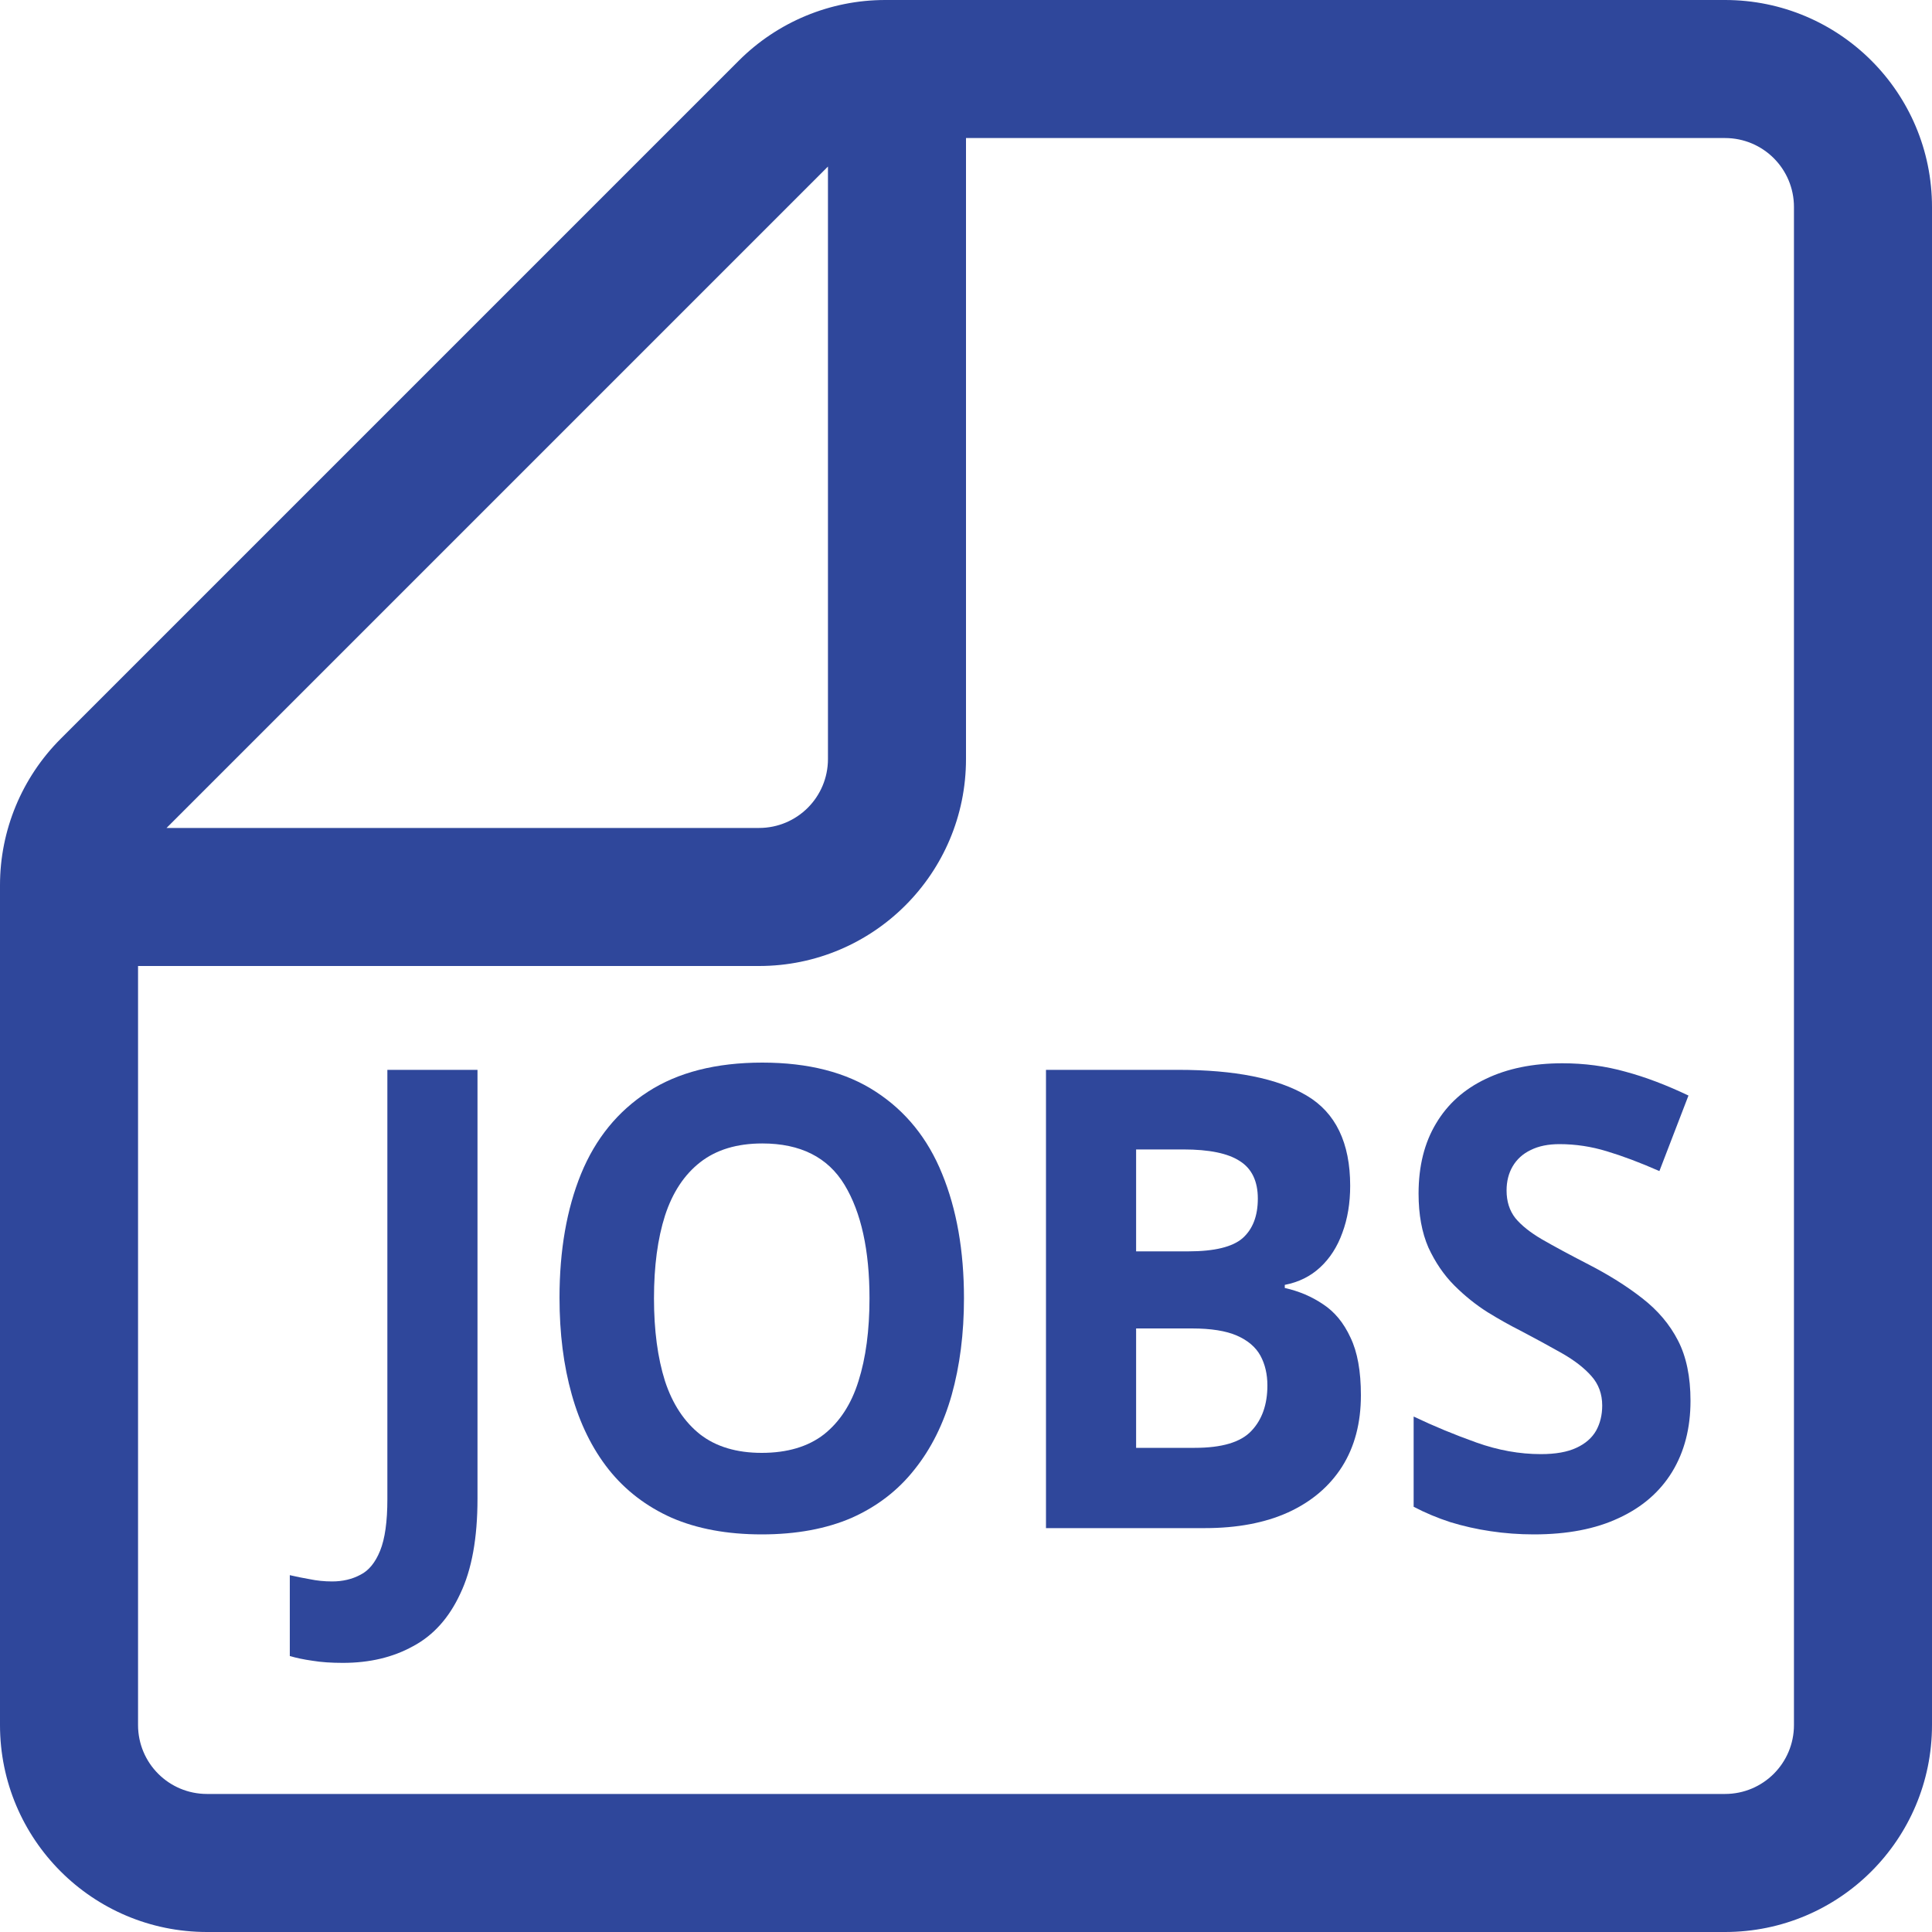 <svg width="20" height="20" viewBox="0 0 20 20" fill="none" xmlns="http://www.w3.org/2000/svg">
<path d="M17.857 20C19.041 20 20 19.041 20 17.857L20 2.143C20 0.959 19.041 8.38725e-08 17.857 1.87335e-07L9.163 9.47387e-07C8.595 9.97071e-07 8.05 0.226 7.648 0.628L0.628 7.648C0.226 8.05 -9.97071e-07 8.595 -9.47387e-07 9.163L-1.87335e-07 17.857C-8.38725e-08 19.041 0.959 20 2.143 20L17.857 20ZM18.571 17.857C18.571 18.252 18.252 18.571 17.857 18.571L2.143 18.571C1.748 18.571 1.429 18.252 1.429 17.857L1.429 10L7.857 10C9.041 10 10 9.041 10 7.857L10 1.429L17.857 1.429C18.252 1.429 18.571 1.748 18.571 2.143L18.571 17.857ZM8.571 1.724L8.571 7.857C8.571 8.252 8.252 8.571 7.857 8.571L1.724 8.571L8.571 1.724Z" fill="#2F479B"/>
<path d="M3.55 17.214C3.43 17.214 3.325 17.207 3.235 17.192C3.142 17.179 3.064 17.162 3 17.143V16.306C3.064 16.321 3.133 16.335 3.208 16.348C3.28 16.363 3.357 16.371 3.439 16.371C3.547 16.371 3.645 16.348 3.731 16.302C3.817 16.259 3.885 16.176 3.935 16.053C3.985 15.929 4.01 15.752 4.01 15.52V11.075H4.943V15.514C4.943 15.921 4.884 16.248 4.765 16.497C4.649 16.748 4.486 16.93 4.275 17.042C4.067 17.157 3.825 17.214 3.55 17.214Z" fill="#2F479B"/>
<path d="M9.979 13.44C9.979 13.806 9.936 14.139 9.852 14.44C9.768 14.738 9.64 14.996 9.467 15.212C9.297 15.428 9.08 15.595 8.818 15.712C8.555 15.826 8.244 15.884 7.885 15.884C7.527 15.884 7.216 15.826 6.953 15.712C6.691 15.595 6.473 15.428 6.301 15.212C6.13 14.996 6.003 14.737 5.919 14.437C5.834 14.136 5.792 13.802 5.792 13.434C5.792 12.943 5.867 12.515 6.015 12.152C6.165 11.786 6.396 11.503 6.707 11.302C7.017 11.101 7.412 11 7.891 11C8.369 11 8.761 11.101 9.067 11.302C9.376 11.503 9.605 11.786 9.753 12.152C9.903 12.518 9.979 12.947 9.979 13.44ZM6.77 13.44C6.77 13.771 6.808 14.057 6.884 14.297C6.962 14.535 7.084 14.719 7.248 14.849C7.412 14.976 7.625 15.04 7.885 15.04C8.15 15.04 8.365 14.976 8.529 14.849C8.693 14.719 8.813 14.535 8.887 14.297C8.963 14.057 9.001 13.771 9.001 13.44C9.001 12.943 8.915 12.551 8.743 12.266C8.57 11.98 8.286 11.837 7.891 11.837C7.629 11.837 7.414 11.902 7.248 12.032C7.084 12.16 6.962 12.344 6.884 12.584C6.808 12.822 6.77 13.107 6.77 13.44Z" fill="#2F479B"/>
<path d="M10.828 11.075H12.197C12.782 11.075 13.225 11.163 13.526 11.341C13.826 11.518 13.977 11.83 13.977 12.275C13.977 12.455 13.95 12.617 13.896 12.762C13.844 12.907 13.767 13.026 13.667 13.119C13.567 13.212 13.445 13.273 13.3 13.301V13.333C13.447 13.366 13.579 13.422 13.697 13.502C13.816 13.58 13.91 13.694 13.98 13.846C14.052 13.995 14.088 14.194 14.088 14.443C14.088 14.731 14.023 14.977 13.893 15.183C13.762 15.388 13.576 15.546 13.333 15.657C13.093 15.765 12.806 15.819 12.473 15.819H10.828V11.075ZM11.761 12.954H12.302C12.572 12.954 12.76 12.908 12.864 12.817C12.968 12.724 13.021 12.588 13.021 12.408C13.021 12.227 12.958 12.097 12.834 12.019C12.712 11.939 12.517 11.899 12.251 11.899H11.761V12.954ZM11.761 13.752V14.988H12.368C12.649 14.988 12.844 14.93 12.954 14.813C13.065 14.696 13.12 14.539 13.12 14.342C13.12 14.226 13.096 14.123 13.048 14.034C12.999 13.945 12.918 13.876 12.804 13.826C12.692 13.777 12.536 13.752 12.338 13.752H11.761Z" fill="#2F479B"/>
<path d="M17.5 14.501C17.5 14.783 17.437 15.027 17.311 15.235C17.184 15.443 17 15.603 16.757 15.715C16.517 15.828 16.224 15.884 15.879 15.884C15.727 15.884 15.577 15.873 15.431 15.851C15.287 15.83 15.147 15.798 15.013 15.757C14.881 15.714 14.754 15.661 14.634 15.598V14.664C14.842 14.763 15.059 14.853 15.284 14.933C15.508 15.013 15.731 15.053 15.951 15.053C16.104 15.053 16.226 15.031 16.318 14.988C16.412 14.945 16.48 14.885 16.523 14.81C16.565 14.734 16.586 14.647 16.586 14.55C16.586 14.431 16.549 14.329 16.474 14.245C16.4 14.161 16.298 14.082 16.168 14.008C16.039 13.935 15.894 13.856 15.732 13.771C15.629 13.719 15.518 13.657 15.398 13.583C15.278 13.507 15.163 13.415 15.055 13.307C14.947 13.199 14.858 13.068 14.787 12.915C14.719 12.759 14.685 12.573 14.685 12.356C14.685 12.073 14.745 11.831 14.866 11.63C14.986 11.428 15.157 11.275 15.38 11.169C15.604 11.061 15.869 11.007 16.174 11.007C16.402 11.007 16.62 11.036 16.826 11.094C17.035 11.15 17.252 11.233 17.479 11.341L17.178 12.123C16.976 12.034 16.794 11.966 16.634 11.918C16.474 11.869 16.31 11.844 16.144 11.844C16.027 11.844 15.928 11.864 15.846 11.905C15.764 11.944 15.702 12.001 15.659 12.074C15.617 12.146 15.596 12.229 15.596 12.324C15.596 12.437 15.626 12.532 15.687 12.61C15.749 12.685 15.841 12.759 15.963 12.83C16.088 12.902 16.242 12.985 16.426 13.08C16.651 13.195 16.842 13.315 17.001 13.44C17.161 13.564 17.285 13.71 17.371 13.878C17.457 14.045 17.5 14.253 17.5 14.501Z" fill="#2F479B"/>
</svg>
